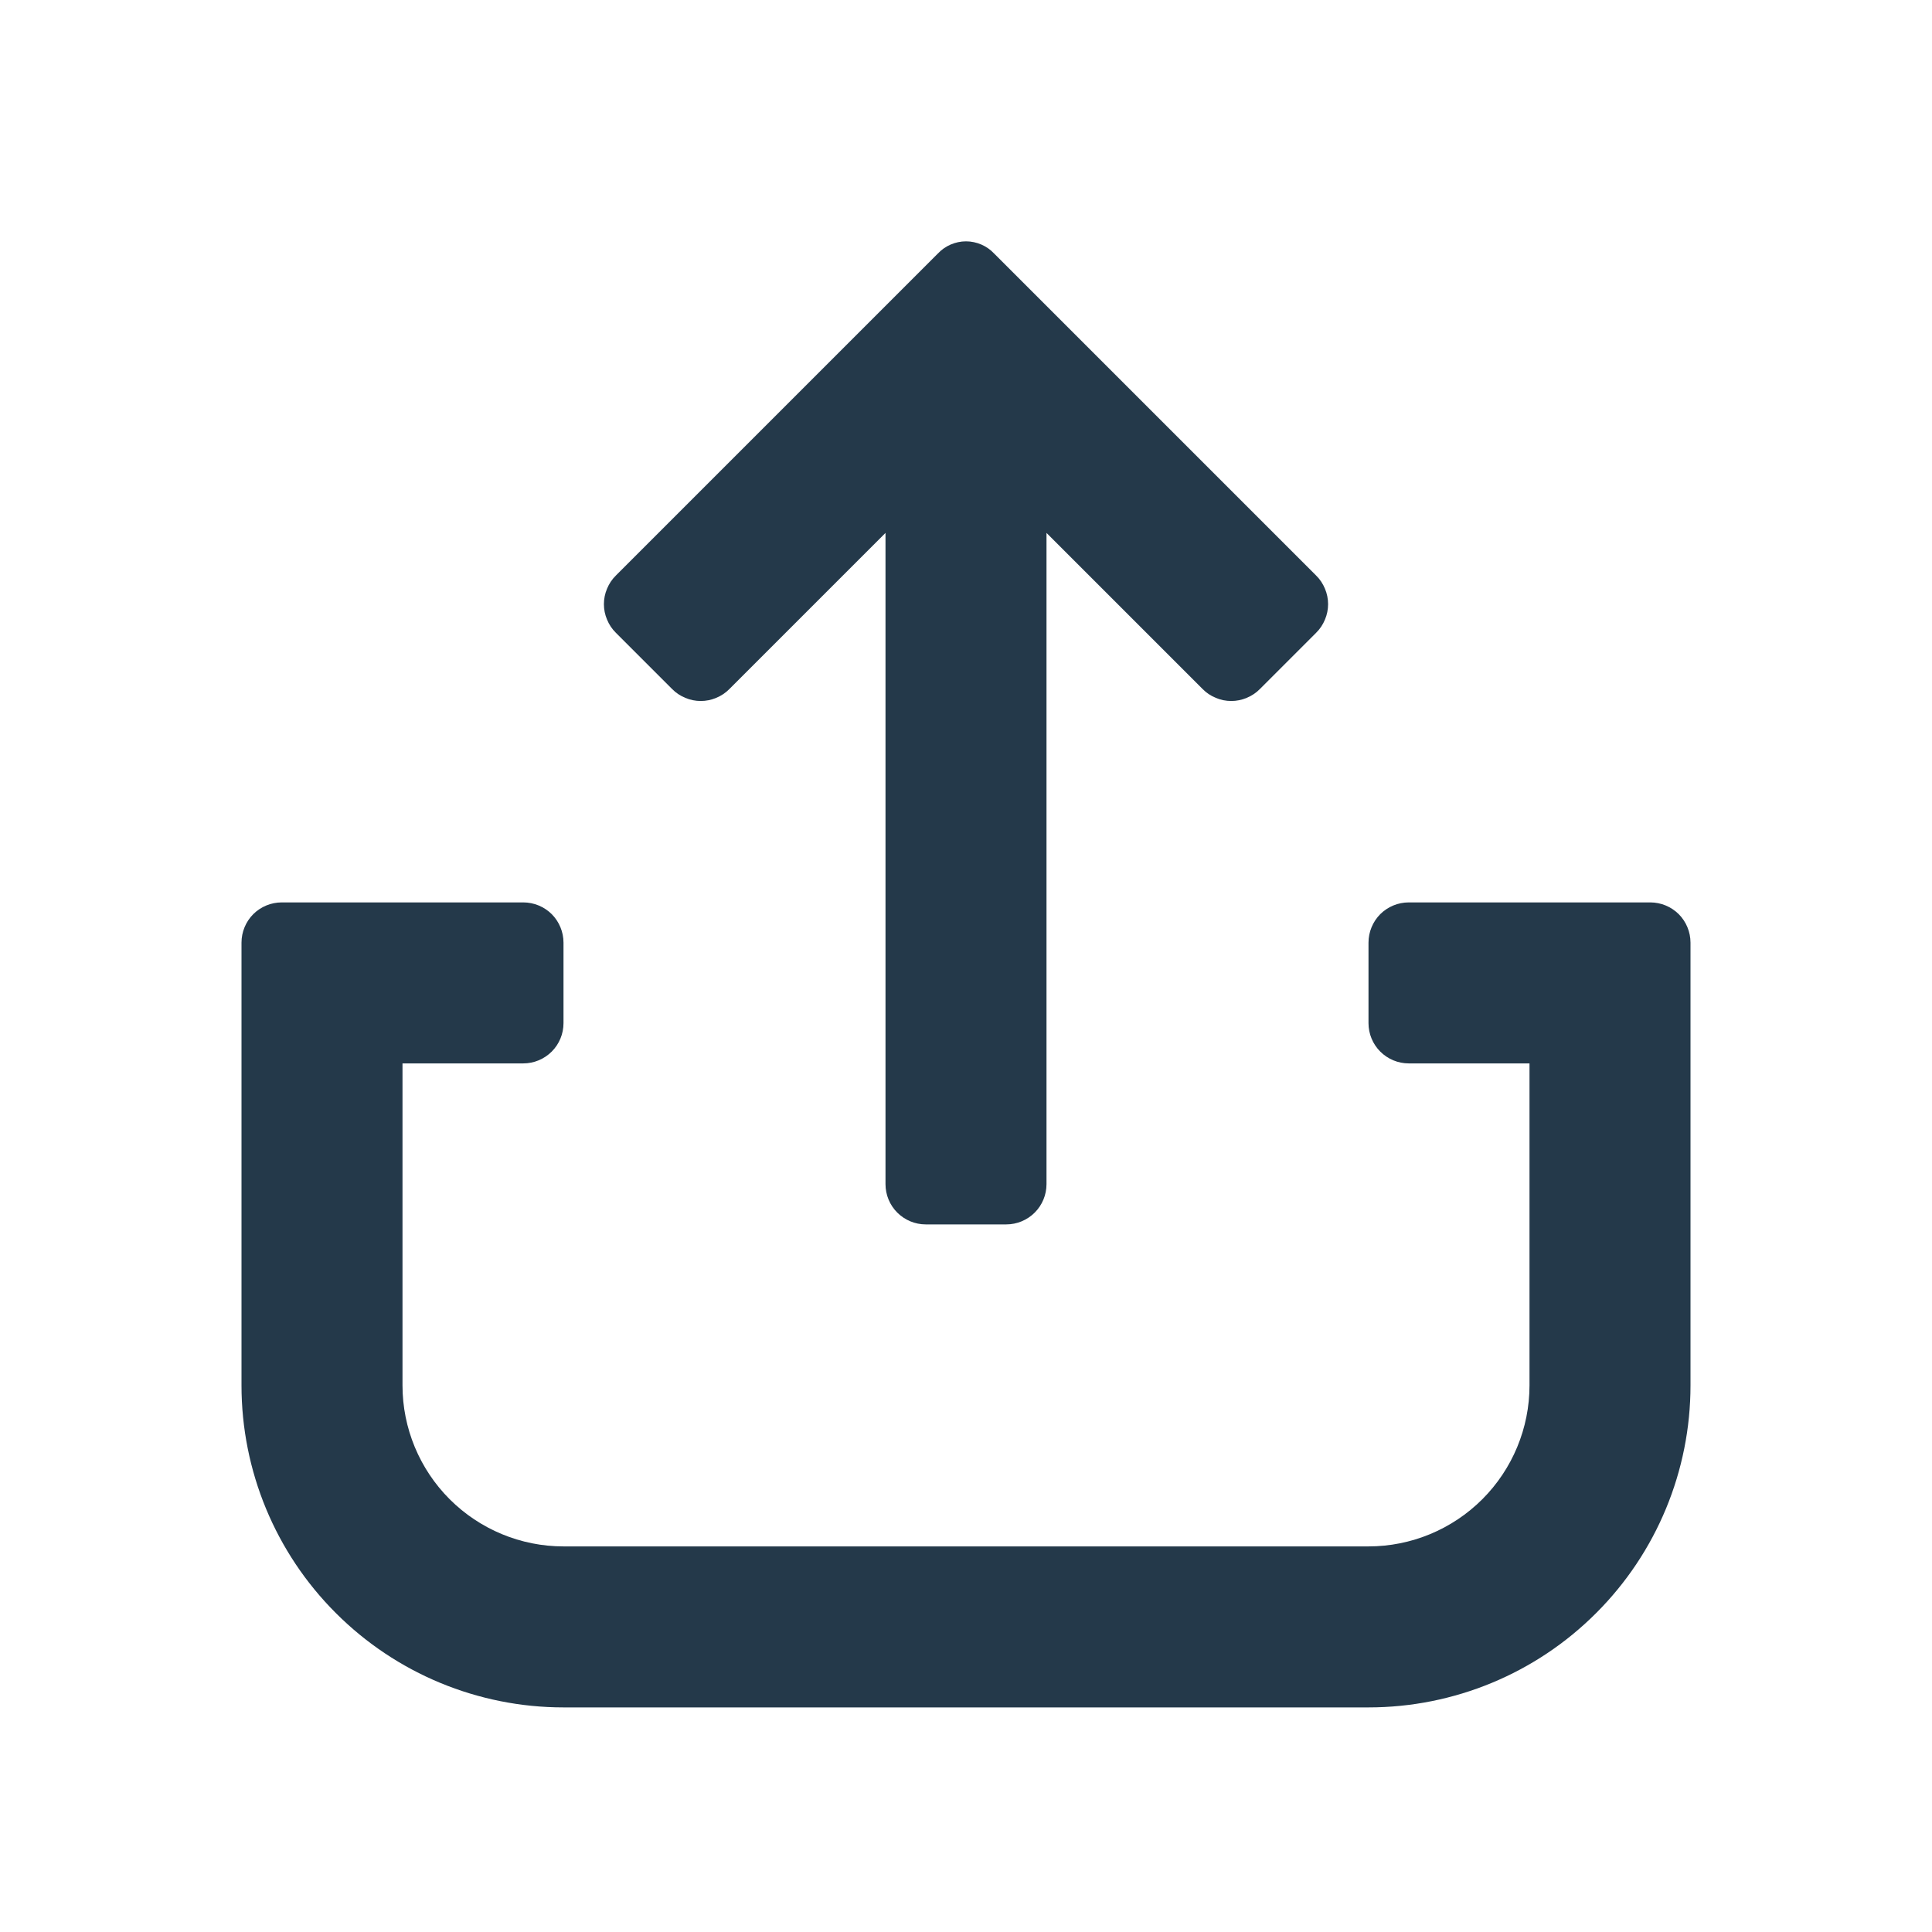 <svg viewBox="0 0 24 24" fill="#24394A" xmlns="http://www.w3.org/2000/svg">
<path d="M17 11.71V12.71C17 12.843 17.053 12.97 17.146 13.063C17.24 13.157 17.367 13.21 17.5 13.21H19V17.21C19 17.74 18.789 18.249 18.414 18.624C18.039 18.999 17.53 19.21 17 19.21H7C6.47 19.21 5.961 18.999 5.586 18.624C5.211 18.249 5 17.74 5 17.21V13.21H6.5C6.633 13.21 6.76 13.157 6.854 13.063C6.947 12.97 7 12.843 7 12.71V11.71C7 11.577 6.947 11.45 6.854 11.356C6.76 11.263 6.633 11.21 6.5 11.21H3.5C3.367 11.21 3.24 11.263 3.146 11.356C3.053 11.45 3 11.577 3 11.71V17.21C3 18.271 3.421 19.288 4.172 20.038C4.922 20.789 5.939 21.21 7 21.21H17C18.061 21.21 19.078 20.789 19.828 20.038C20.579 19.288 21 18.271 21 17.21V11.71C21 11.577 20.947 11.45 20.854 11.356C20.76 11.263 20.633 11.21 20.5 11.21H17.5C17.367 11.21 17.24 11.263 17.146 11.356C17.053 11.45 17 11.577 17 11.71Z" />
<path d="M11 6.62V14.71C11 14.843 11.053 14.97 11.146 15.063C11.24 15.157 11.367 15.21 11.5 15.21H12.5C12.633 15.21 12.76 15.157 12.854 15.063C12.947 14.97 13 14.843 13 14.71V6.62L14.94 8.56C14.986 8.607 15.042 8.644 15.103 8.669C15.164 8.695 15.229 8.708 15.295 8.708C15.361 8.708 15.426 8.695 15.487 8.669C15.548 8.644 15.604 8.607 15.65 8.56L16.35 7.86C16.397 7.814 16.434 7.758 16.459 7.697C16.485 7.636 16.498 7.571 16.498 7.505C16.498 7.439 16.485 7.374 16.459 7.313C16.434 7.252 16.397 7.196 16.35 7.15L12.35 3.15C12.305 3.102 12.251 3.064 12.191 3.038C12.13 3.012 12.066 2.998 12 2.998C11.934 2.998 11.87 3.012 11.809 3.038C11.749 3.064 11.695 3.102 11.65 3.15L7.65 7.15C7.603 7.196 7.566 7.252 7.541 7.313C7.515 7.374 7.502 7.439 7.502 7.505C7.502 7.571 7.515 7.636 7.541 7.697C7.566 7.758 7.603 7.814 7.65 7.86L8.35 8.56C8.396 8.607 8.452 8.644 8.513 8.669C8.574 8.695 8.639 8.708 8.705 8.708C8.771 8.708 8.836 8.695 8.897 8.669C8.958 8.644 9.014 8.607 9.06 8.56L11 6.62Z" />
</svg>
